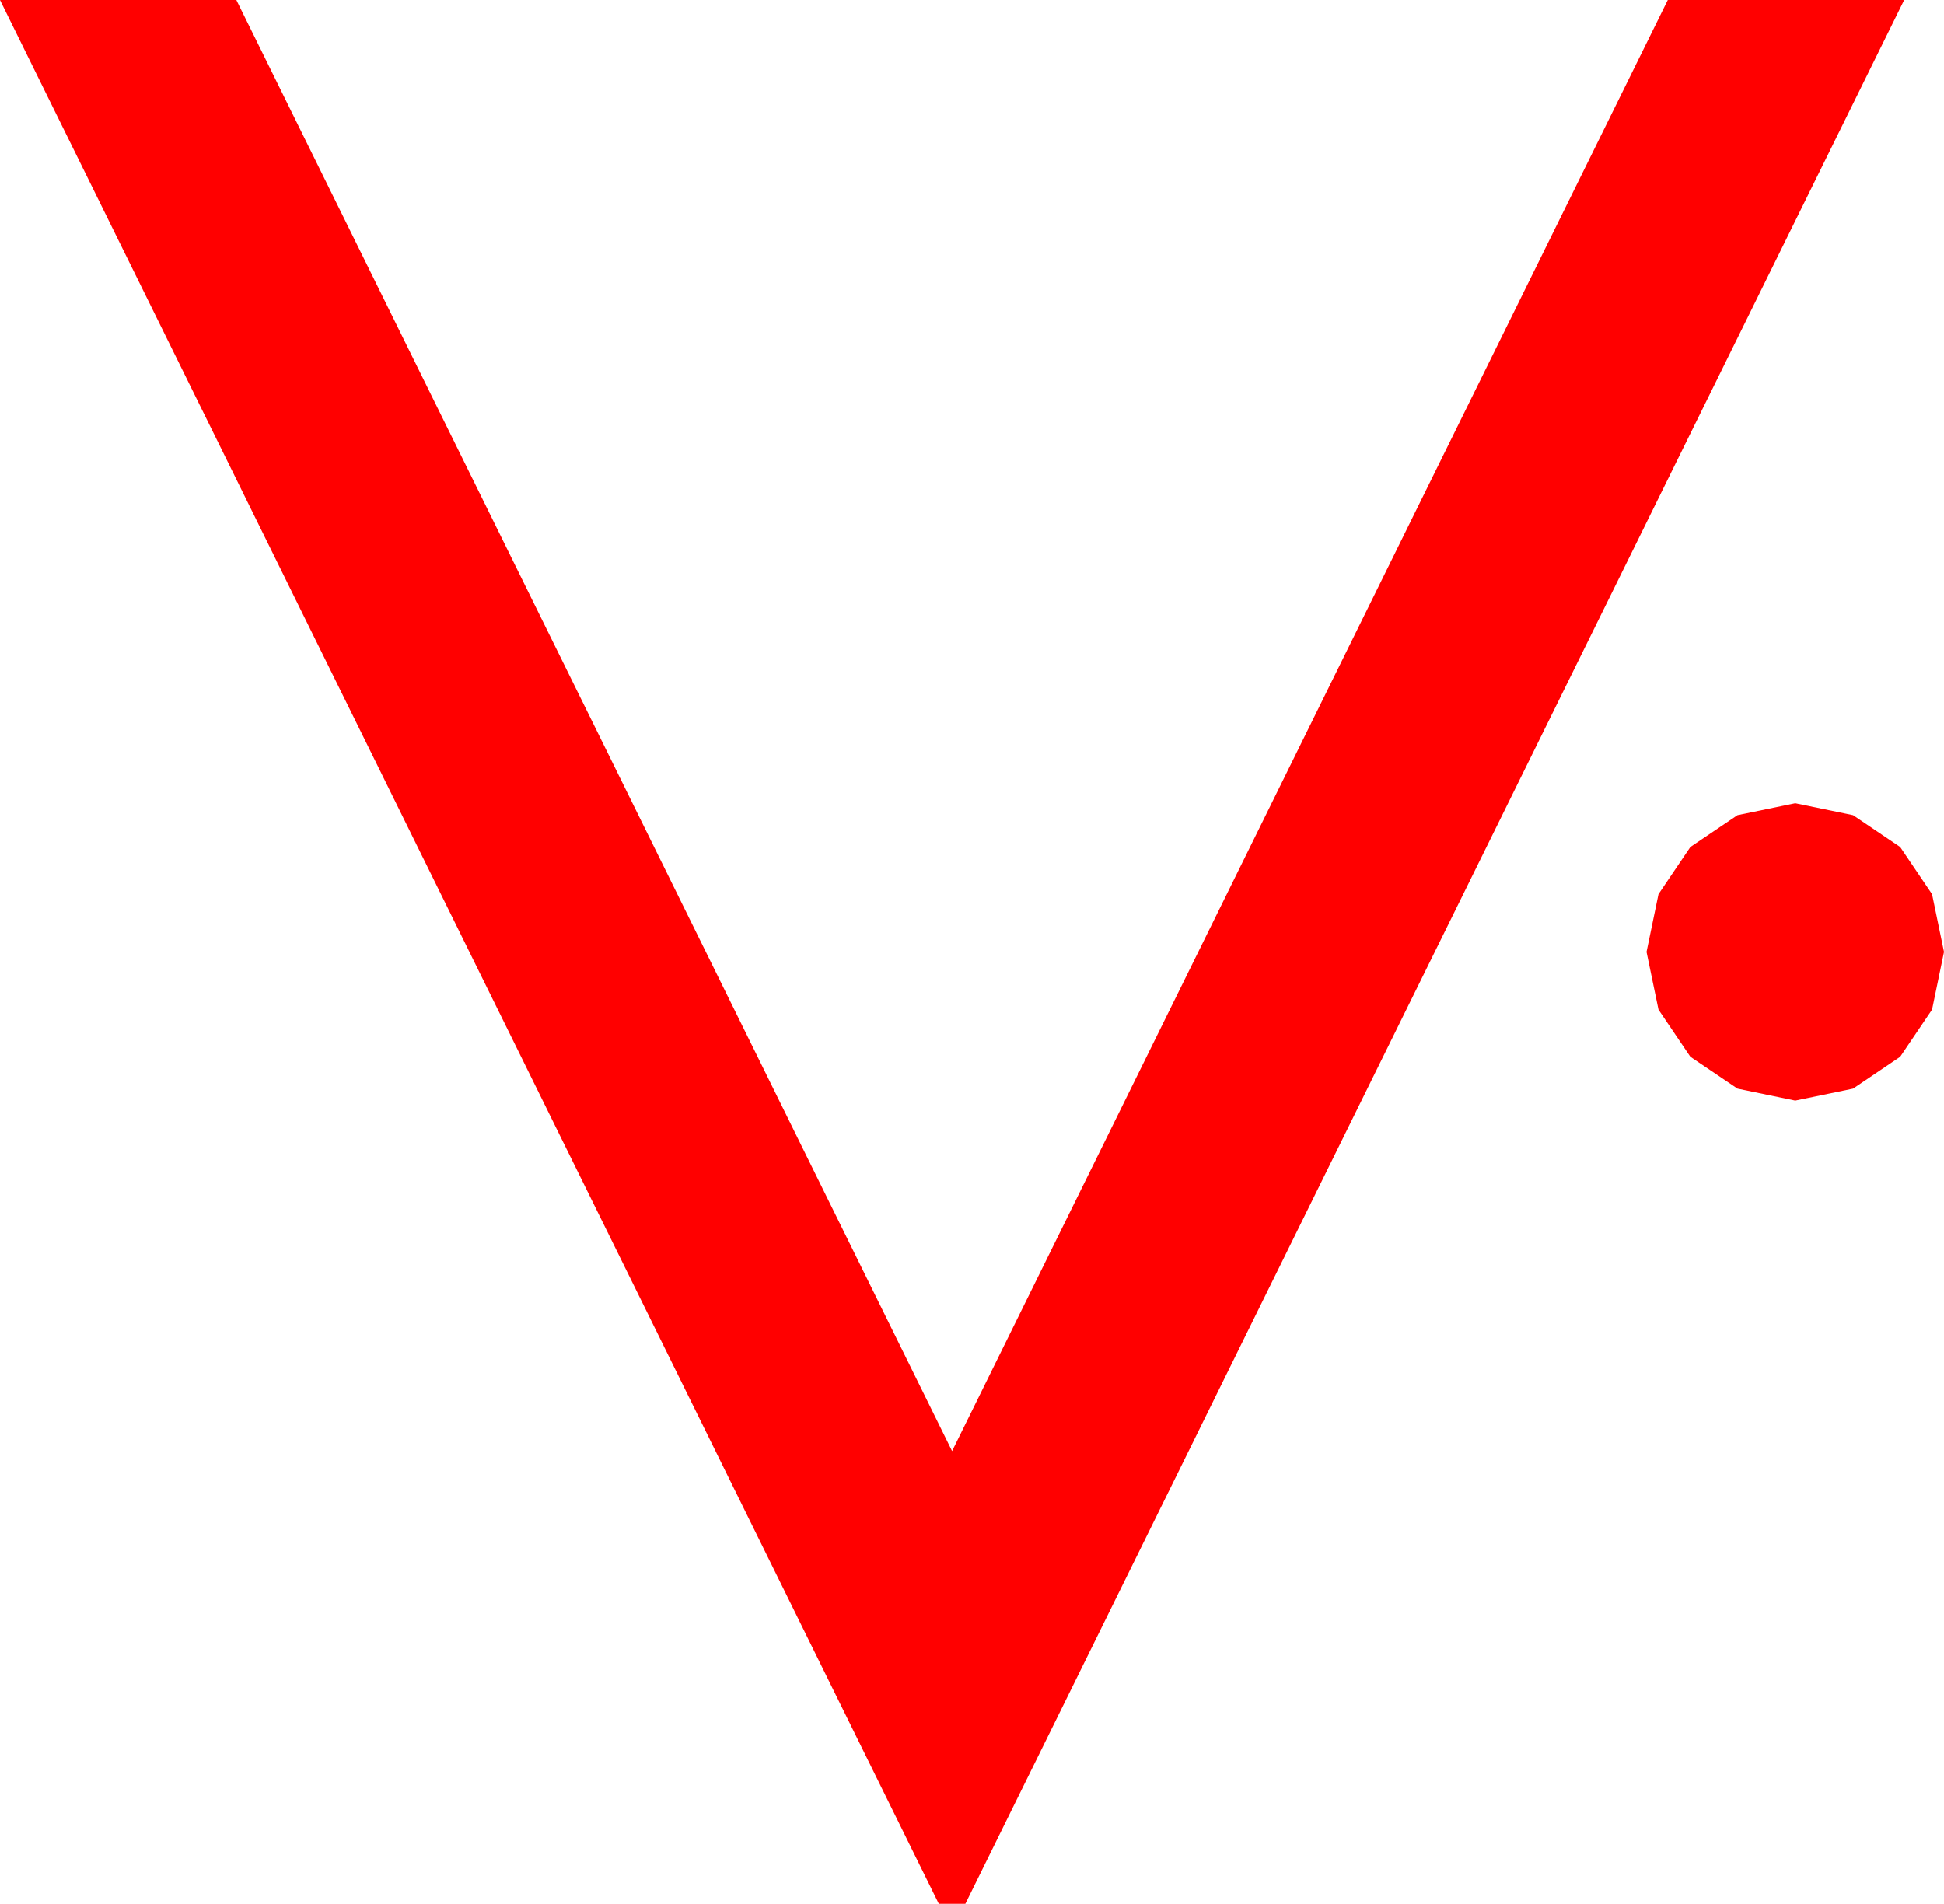 <?xml version="1.0" encoding="utf-8"?>
<!DOCTYPE svg PUBLIC "-//W3C//DTD SVG 1.1//EN" "http://www.w3.org/Graphics/SVG/1.1/DTD/svg11.dtd">
<svg width="42.891" height="42.012" xmlns="http://www.w3.org/2000/svg" xmlns:xlink="http://www.w3.org/1999/xlink" xmlns:xml="http://www.w3.org/XML/1998/namespace" version="1.1">
  <g>
    <g>
      <path style="fill:#FF0000;fill-opacity:1" d="M39.609,17.725L40.884,17.988 41.924,18.691 42.627,19.731 42.891,21.006 42.627,22.28 41.924,23.32 40.884,24.023 39.609,24.287 38.335,24.023 37.295,23.32 36.592,22.28 36.328,21.006 36.592,19.731 37.295,18.691 38.335,17.988 39.609,17.725z M0,0L5.215,0 21.006,32.021 36.797,0 42.012,0 21.299,42.012 20.713,42.012 0,0z" />
    </g>
  </g>
</svg>
